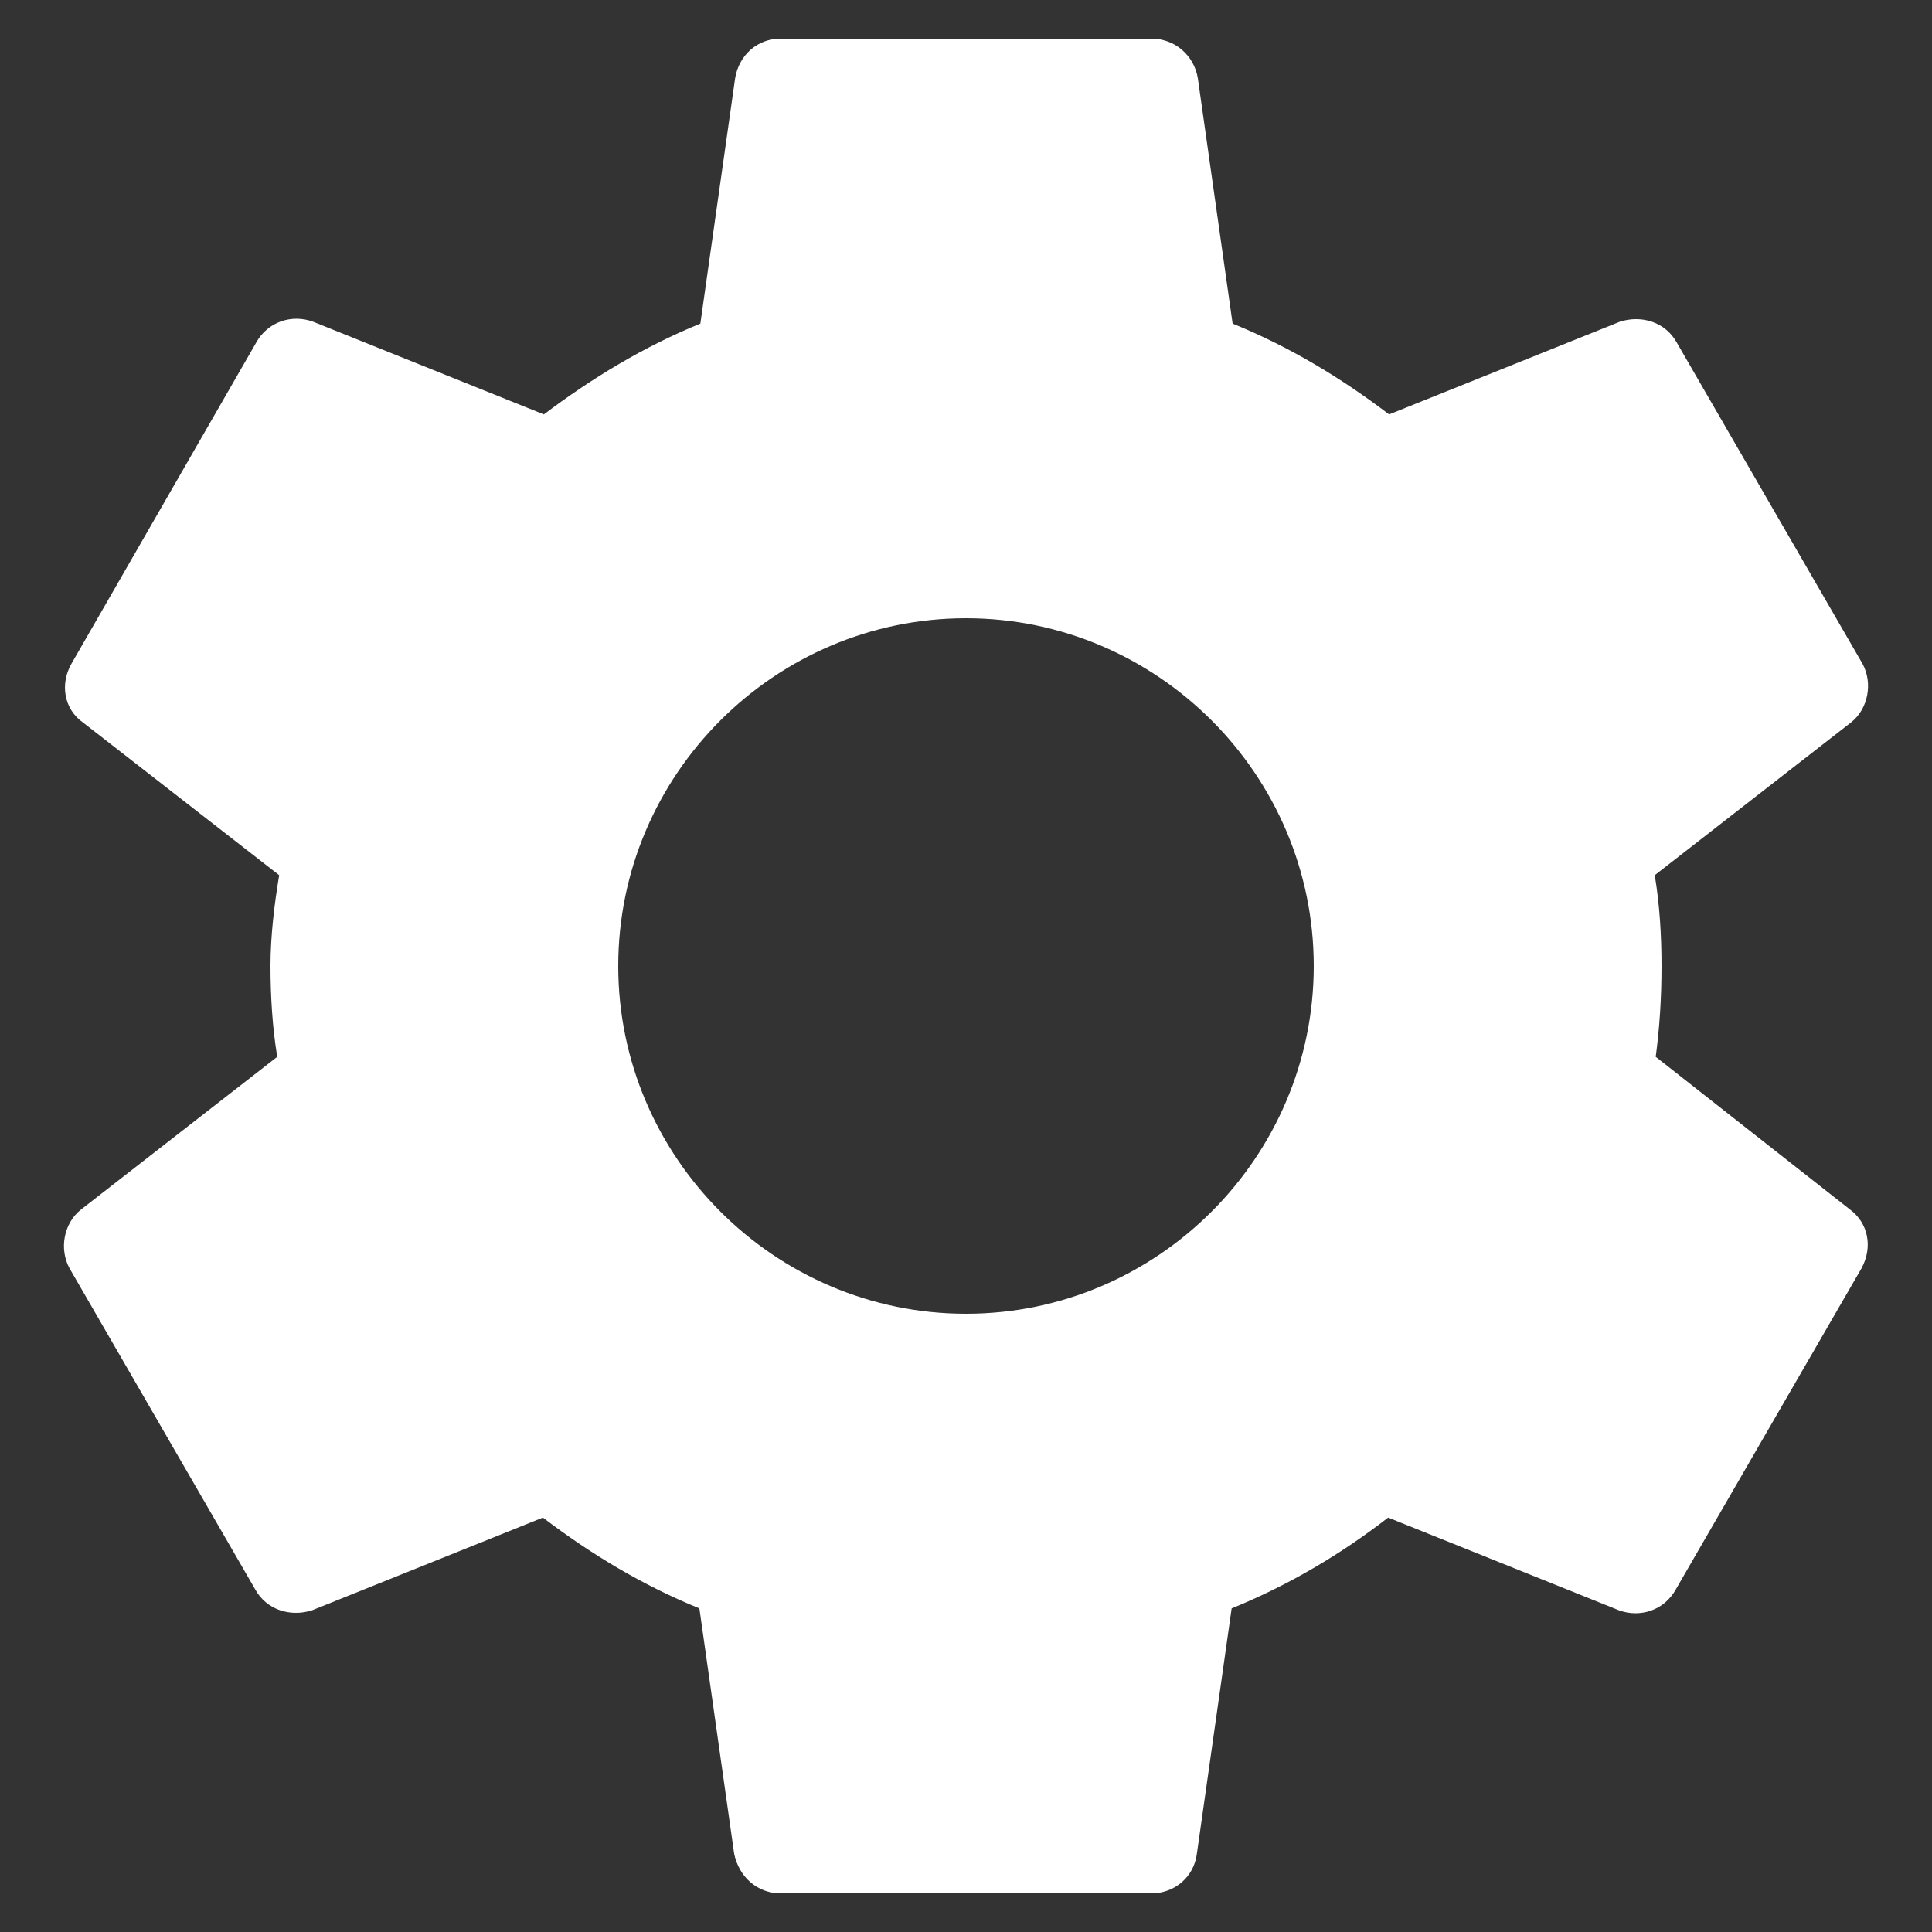 <svg xmlns="http://www.w3.org/2000/svg" width="20" height="20" viewBox="0 0 20 20">
  <rect x="0" y="0" width="20" height="20" fill="#333333" stroke="none"/>
  <g fill="none" fill-rule="evenodd" transform="translate(-2 -2)">
    <polygon points="0 0 24 0 24 24 0 24"/>
    <path fill="#FFF" fill-rule="nonzero" d="M19.14,12.94 C19.18,12.64 19.2,12.33 19.2,12 C19.2,11.68 19.18,11.36 19.13,11.06 L21.16,9.48 C21.34,9.34 21.39,9.07 21.28,8.87 L19.36,5.55 C19.24,5.33 18.99,5.26 18.77,5.33 L16.38,6.29 C15.88,5.91 15.35,5.59 14.76,5.35 L14.4,2.81 C14.36,2.57 14.16,2.4 13.92,2.4 L10.08,2.4 C9.84,2.4 9.65,2.57 9.61,2.81 L9.25,5.35 C8.66,5.59 8.12,5.92 7.63,6.29 L5.24,5.33 C5.02,5.25 4.77,5.33 4.65,5.55 L2.74,8.87 C2.62,9.08 2.66,9.34 2.86,9.48 L4.89,11.06 C4.84,11.36 4.8,11.69 4.8,12 C4.8,12.31 4.82,12.64 4.87,12.94 L2.84,14.52 C2.66,14.66 2.61,14.93 2.72,15.13 L4.64,18.45 C4.76,18.67 5.01,18.74 5.23,18.67 L7.62,17.71 C8.12,18.09 8.65,18.41 9.24,18.65 L9.6,21.19 C9.65,21.43 9.84,21.6 10.08,21.6 L13.92,21.6 C14.16,21.6 14.36,21.43 14.39,21.19 L14.75,18.65 C15.34,18.41 15.88,18.09 16.37,17.71 L18.76,18.67 C18.98,18.75 19.23,18.67 19.35,18.45 L21.27,15.13 C21.39,14.91 21.34,14.66 21.15,14.52 L19.14,12.94 Z M12,15.6 C10.02,15.6 8.4,13.98 8.4,12 C8.4,10.02 10.02,8.4 12,8.4 C13.98,8.4 15.6,10.02 15.6,12 C15.6,13.98 13.98,15.6 12,15.6 Z"/>
  </g>
</svg>
